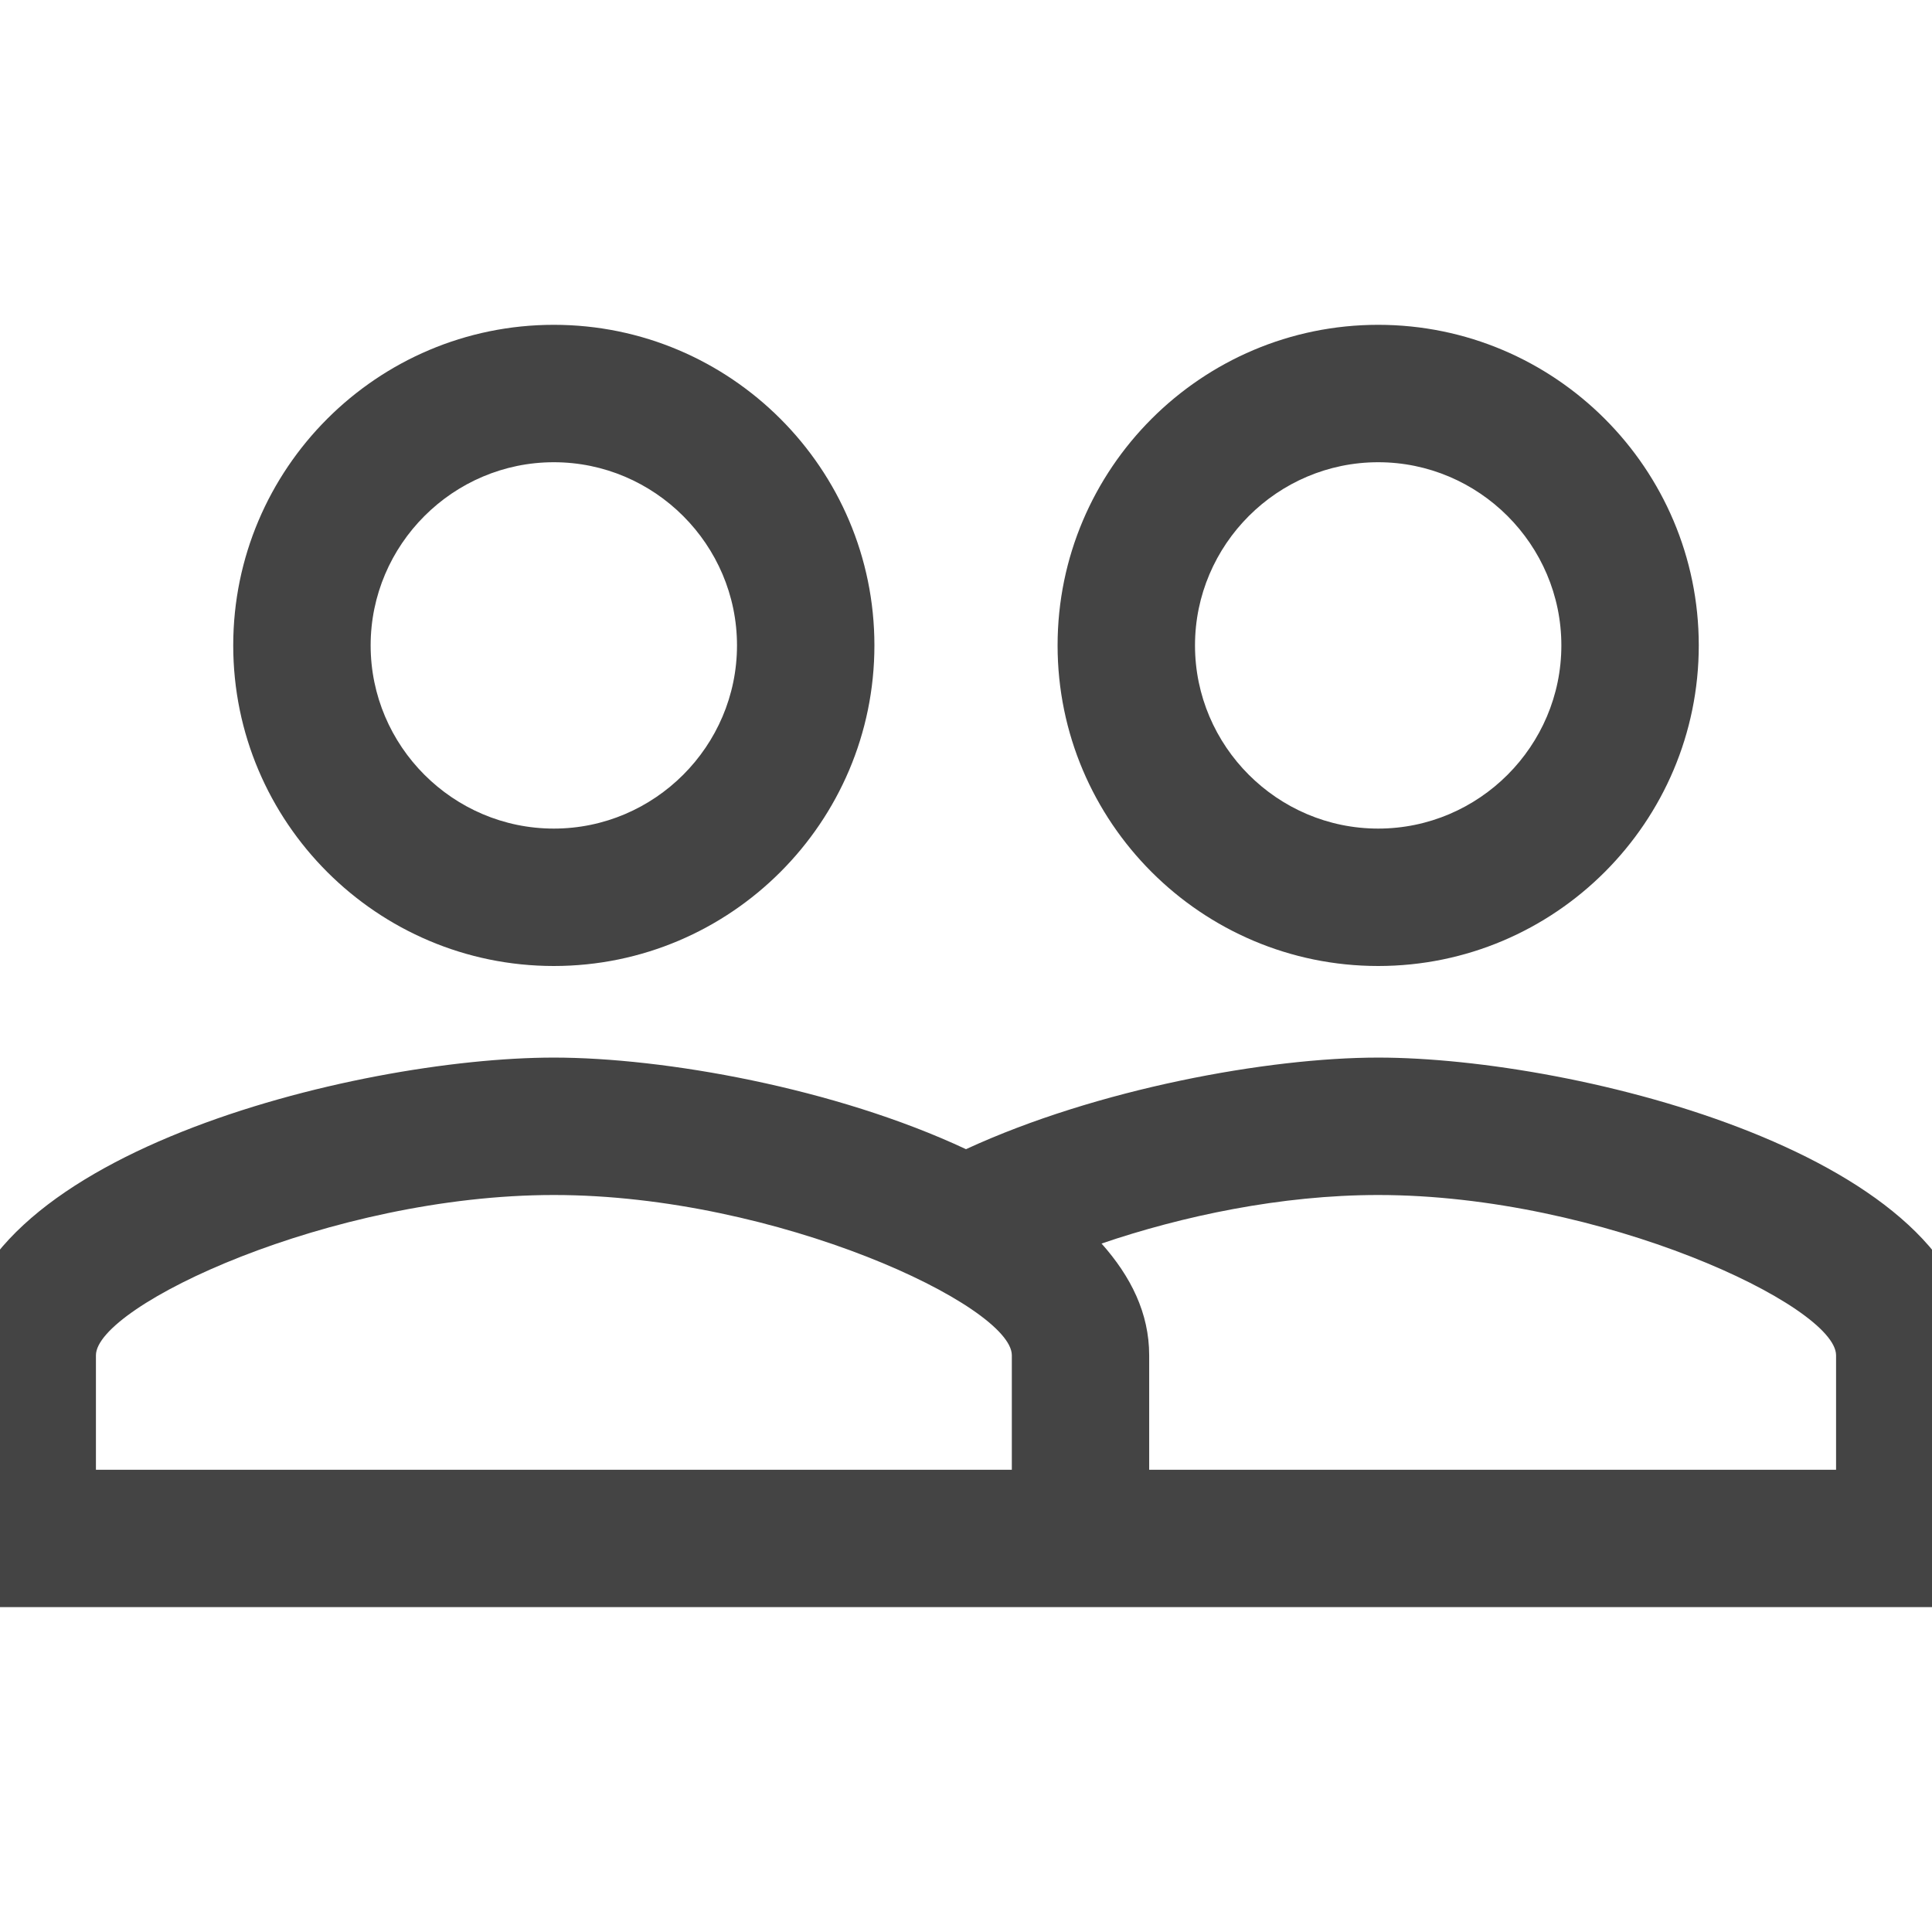<?xml version="1.0" encoding="utf-8"?>
<!-- Generated by IcoMoon.io -->
<!DOCTYPE svg PUBLIC "-//W3C//DTD SVG 1.1//EN" "http://www.w3.org/Graphics/SVG/1.1/DTD/svg11.dtd">
<svg version="1.1" xmlns="http://www.w3.org/2000/svg" xmlns:xlink="http://www.w3.org/1999/xlink" width="32" height="32" viewBox="0 0 32 32">
<rect fill="#ffffff" x="0" y="0" width="32" height="32"></rect>
<path fill="#444444" d="M22.827 17.517c-1.82 0-4.657 0.516-6.827 1.517-2.169-1.016-5.006-1.517-6.827-1.517-3.292 0-9.861 1.638-9.861 4.93v4.172h33.375v-4.172c0-3.292-6.569-4.93-9.861-4.93zM16.759 24.344h-15.17v-1.896c0-0.819 3.884-2.655 7.585-2.655s7.585 1.836 7.585 2.655v1.896zM30.412 24.344h-11.378v-1.896c0-0.698-0.303-1.305-0.789-1.851 1.335-0.455 2.973-0.804 4.581-0.804 3.702 0 7.585 1.836 7.585 2.655v1.896zM9.173 16c2.928 0 5.31-2.382 5.31-5.31s-2.382-5.31-5.31-5.31-5.31 2.382-5.31 5.31 2.382 5.31 5.31 5.31zM9.173 7.656c1.669 0 3.034 1.365 3.034 3.034s-1.365 3.034-3.034 3.034-3.034-1.365-3.034-3.034 1.365-3.034 3.034-3.034zM22.827 16c2.928 0 5.31-2.382 5.31-5.31s-2.382-5.31-5.31-5.31-5.31 2.382-5.31 5.31 2.382 5.31 5.31 5.31zM22.827 7.656c1.669 0 3.034 1.365 3.034 3.034s-1.365 3.034-3.034 3.034-3.034-1.365-3.034-3.034 1.365-3.034 3.034-3.034z"></path>
</svg>
